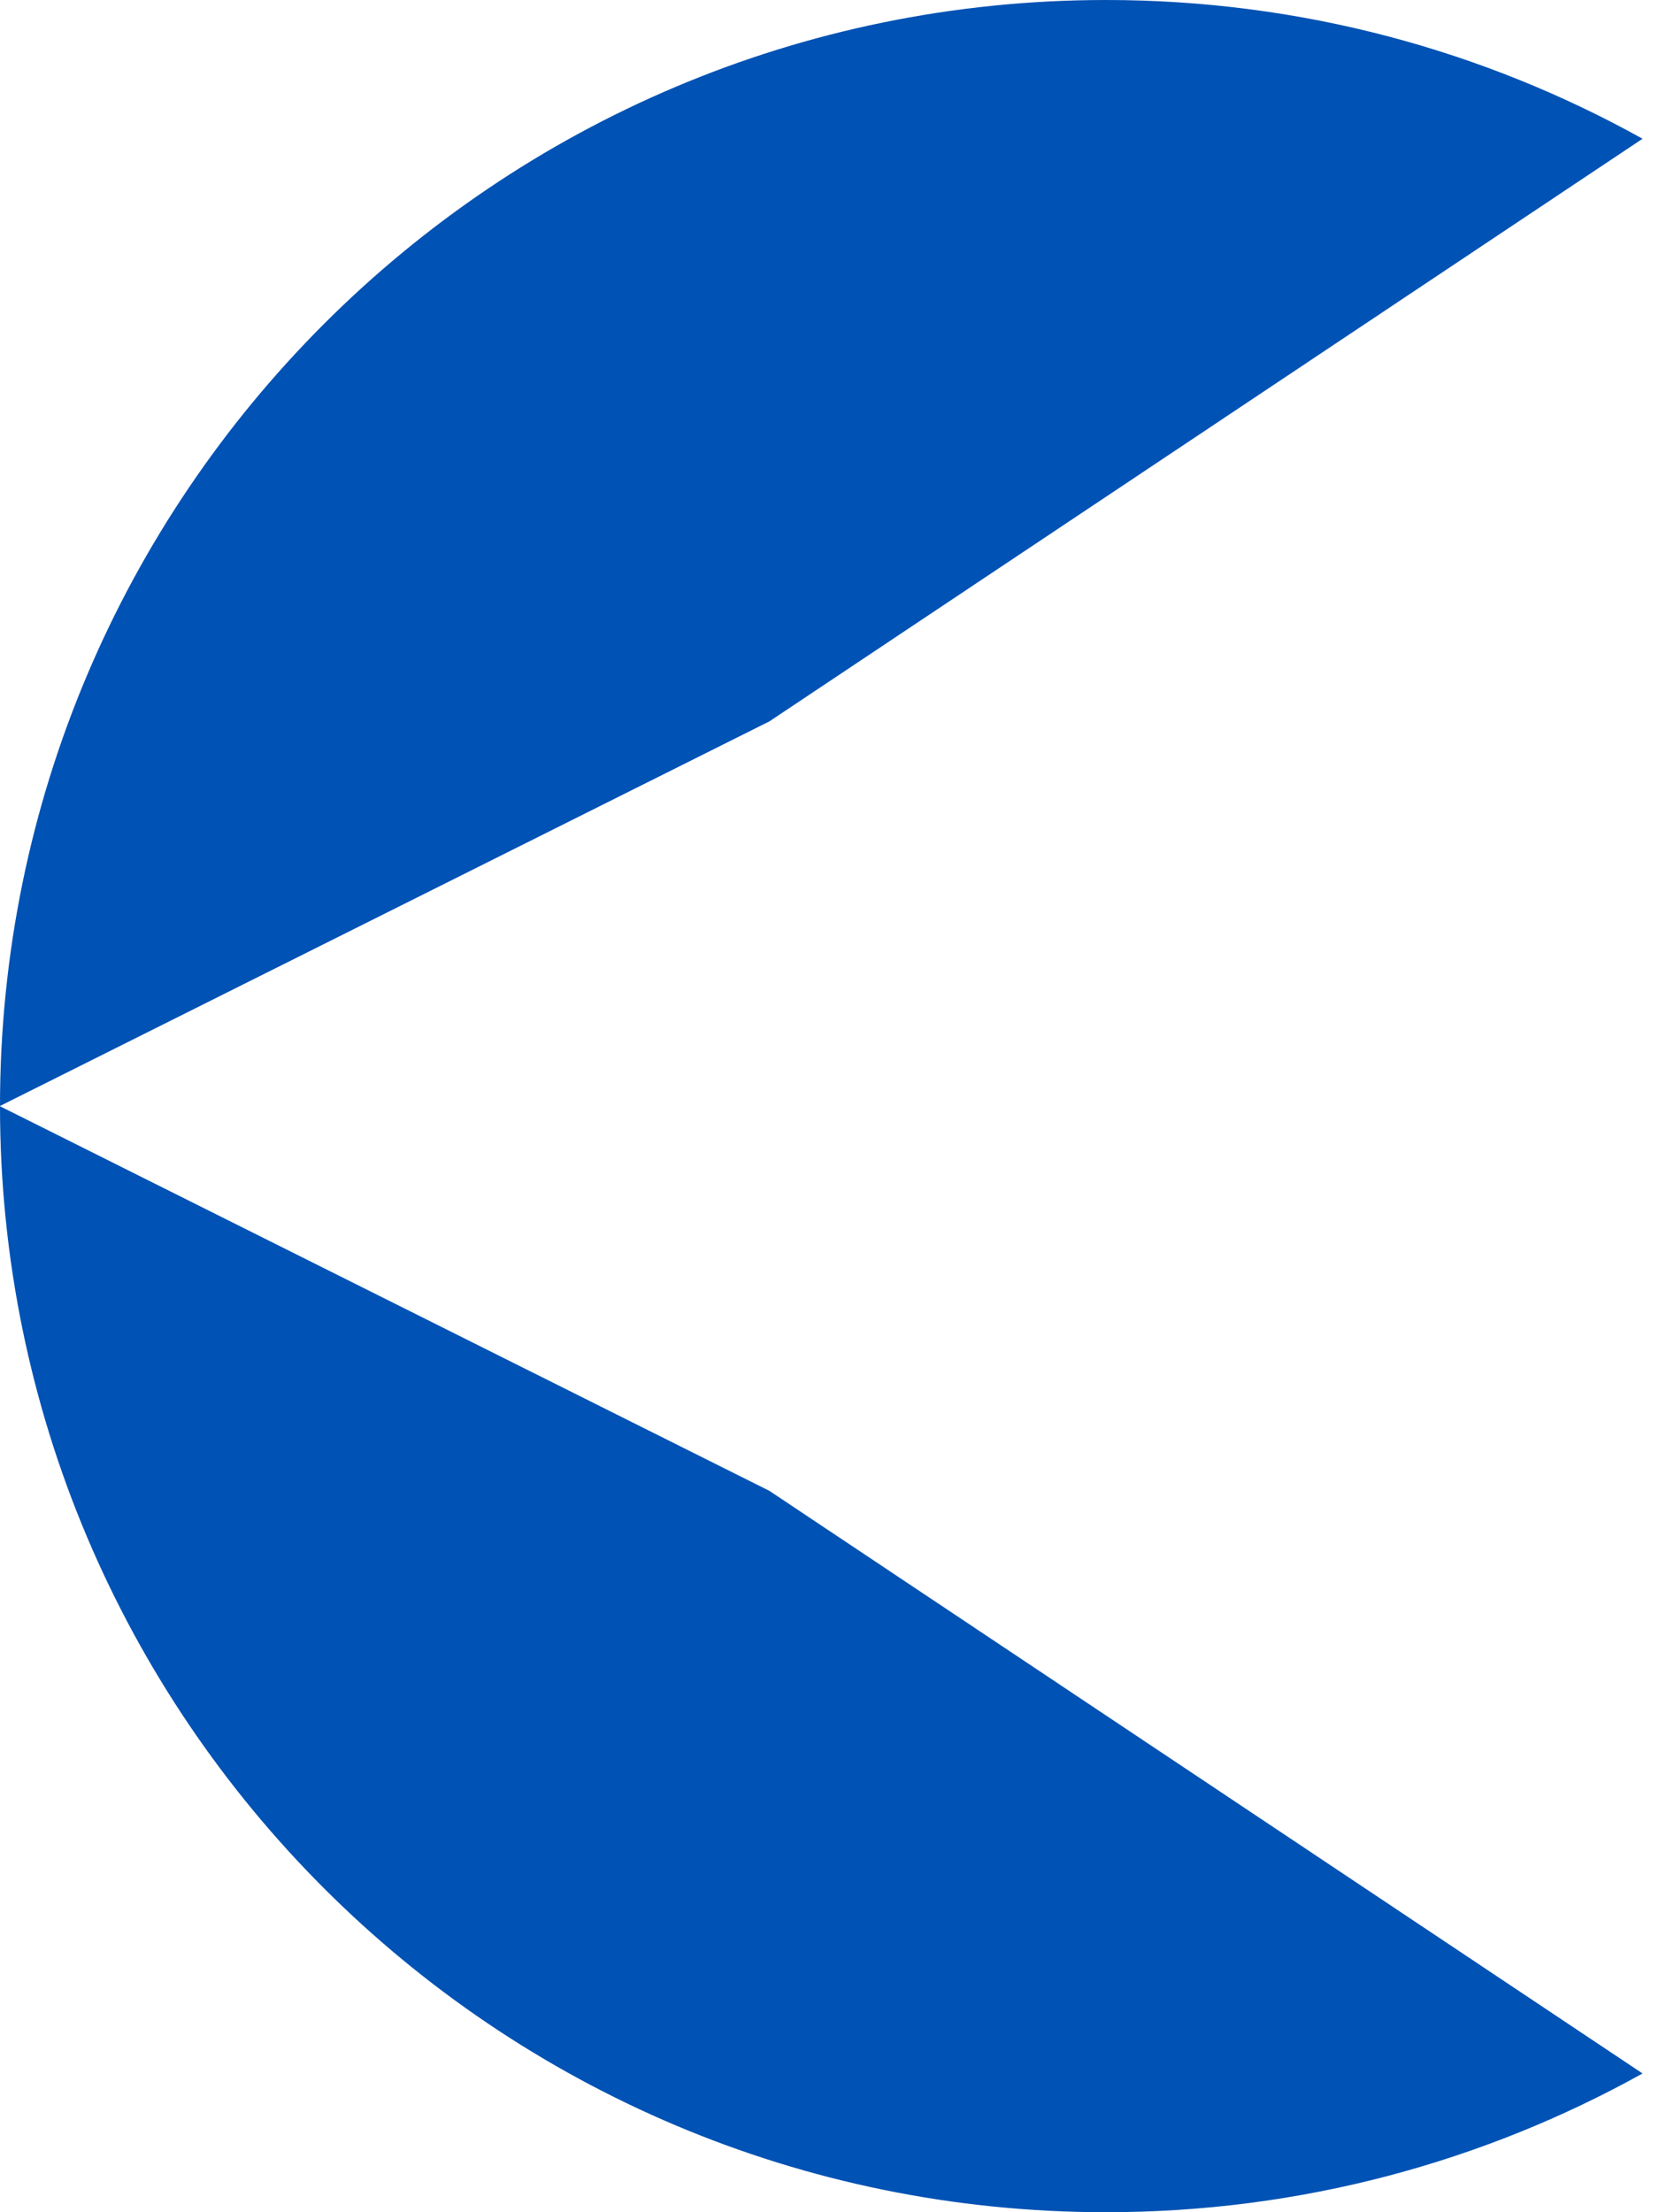 <svg preserveAspectRatio="none" width="100%" height="100%" overflow="visible" style="display: block;" viewBox="0 0 24 32" fill="none" xmlns="http://www.w3.org/2000/svg">
<g id="Group">
<path id="Vector" d="M23.762 2.007C21.463 0.729 18.817 0 16 0C7.164 0 0.001 7.162 0 15.998L11.13 10.435L23.762 2.007Z" fill="#0052B4"/>
<path id="Vector_2" d="M0 16.002C0.001 24.838 7.164 32 16 32C18.817 32 21.463 31.271 23.762 29.993L11.13 21.565L0 16.002Z" fill="#0052B4"/>
</g>
</svg>
